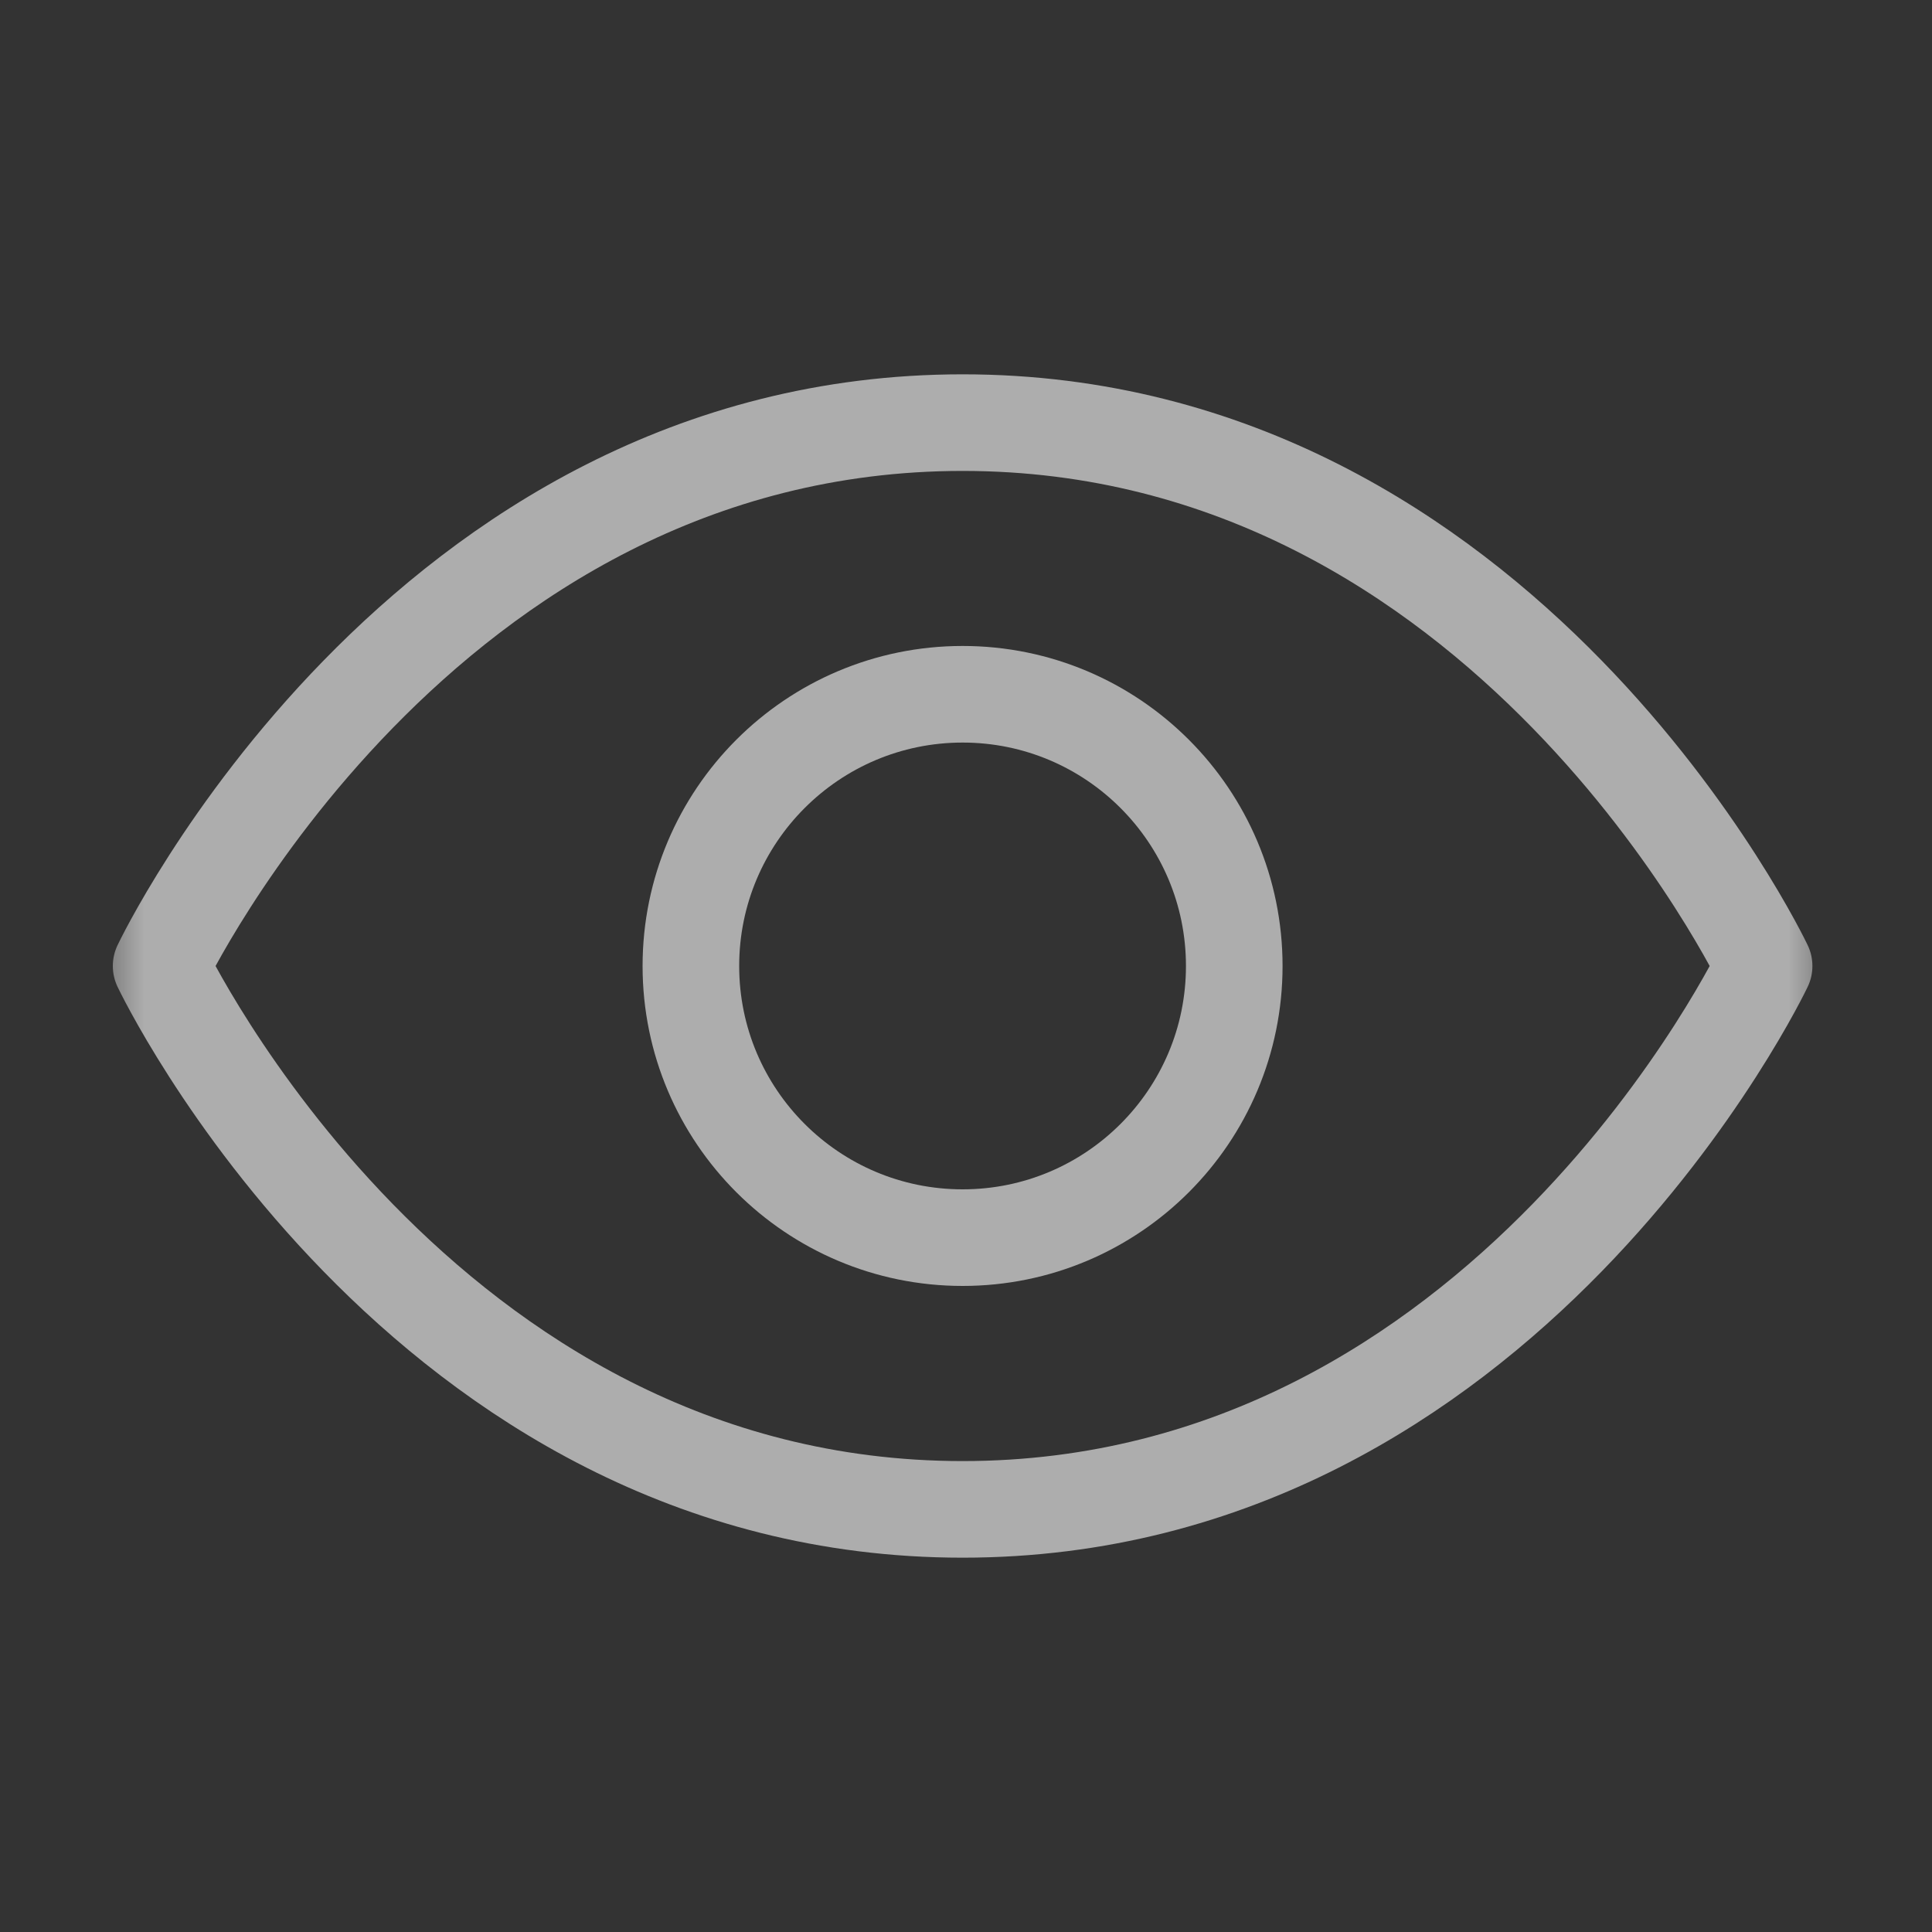 <svg width="20" height="20" viewBox="0 0 20 20" fill="none" xmlns="http://www.w3.org/2000/svg">
<rect x="0" y="0" width="20" height="20" fill="#333333" stroke="none"/>
<g opacity="0.6" clip-path="url(#clip0_17_22360)">
<mask id="mask0_17_22360" style="mask-type:luminance" maskUnits="userSpaceOnUse" x="0" y="0" width="20" height="20">
<path d="M0.5 19.5V0.5H19.5V19.5H0.5Z" fill="white" stroke="black"/>
</mask>
<g mask="url(#mask0_17_22360)">
<mask id="mask1_17_22360" style="mask-type:luminance" maskUnits="userSpaceOnUse" x="1" y="1" width="18" height="18">
<path d="M18.5 18.5V1.5H1.5V18.5H18.5Z" fill="white" stroke="white"/>
</mask>
<g mask="url(#mask1_17_22360)">
<path d="M18.262 10C18.262 10 15.59 15.625 9.965 15.625C4.34 15.625 1.668 10 1.668 10C1.668 10 4.34 4.375 9.965 4.375C15.59 4.375 18.262 10 18.262 10Z" stroke="white" stroke-miterlimit="10" stroke-linecap="round" stroke-linejoin="round"/>
<path d="M12.777 10C12.777 8.447 11.518 7.187 9.965 7.187C8.412 7.187 7.152 8.447 7.152 10C7.152 11.553 8.412 12.812 9.965 12.812C11.518 12.812 12.777 11.553 12.777 10Z" stroke="white" stroke-miterlimit="10" stroke-linecap="round" stroke-linejoin="round"/>
</g>
</g>
</g>
<defs>
<clipPath id="clip0_17_22360">
<rect width="20" height="20" fill="white"/>
</clipPath>
</defs>
</svg>
